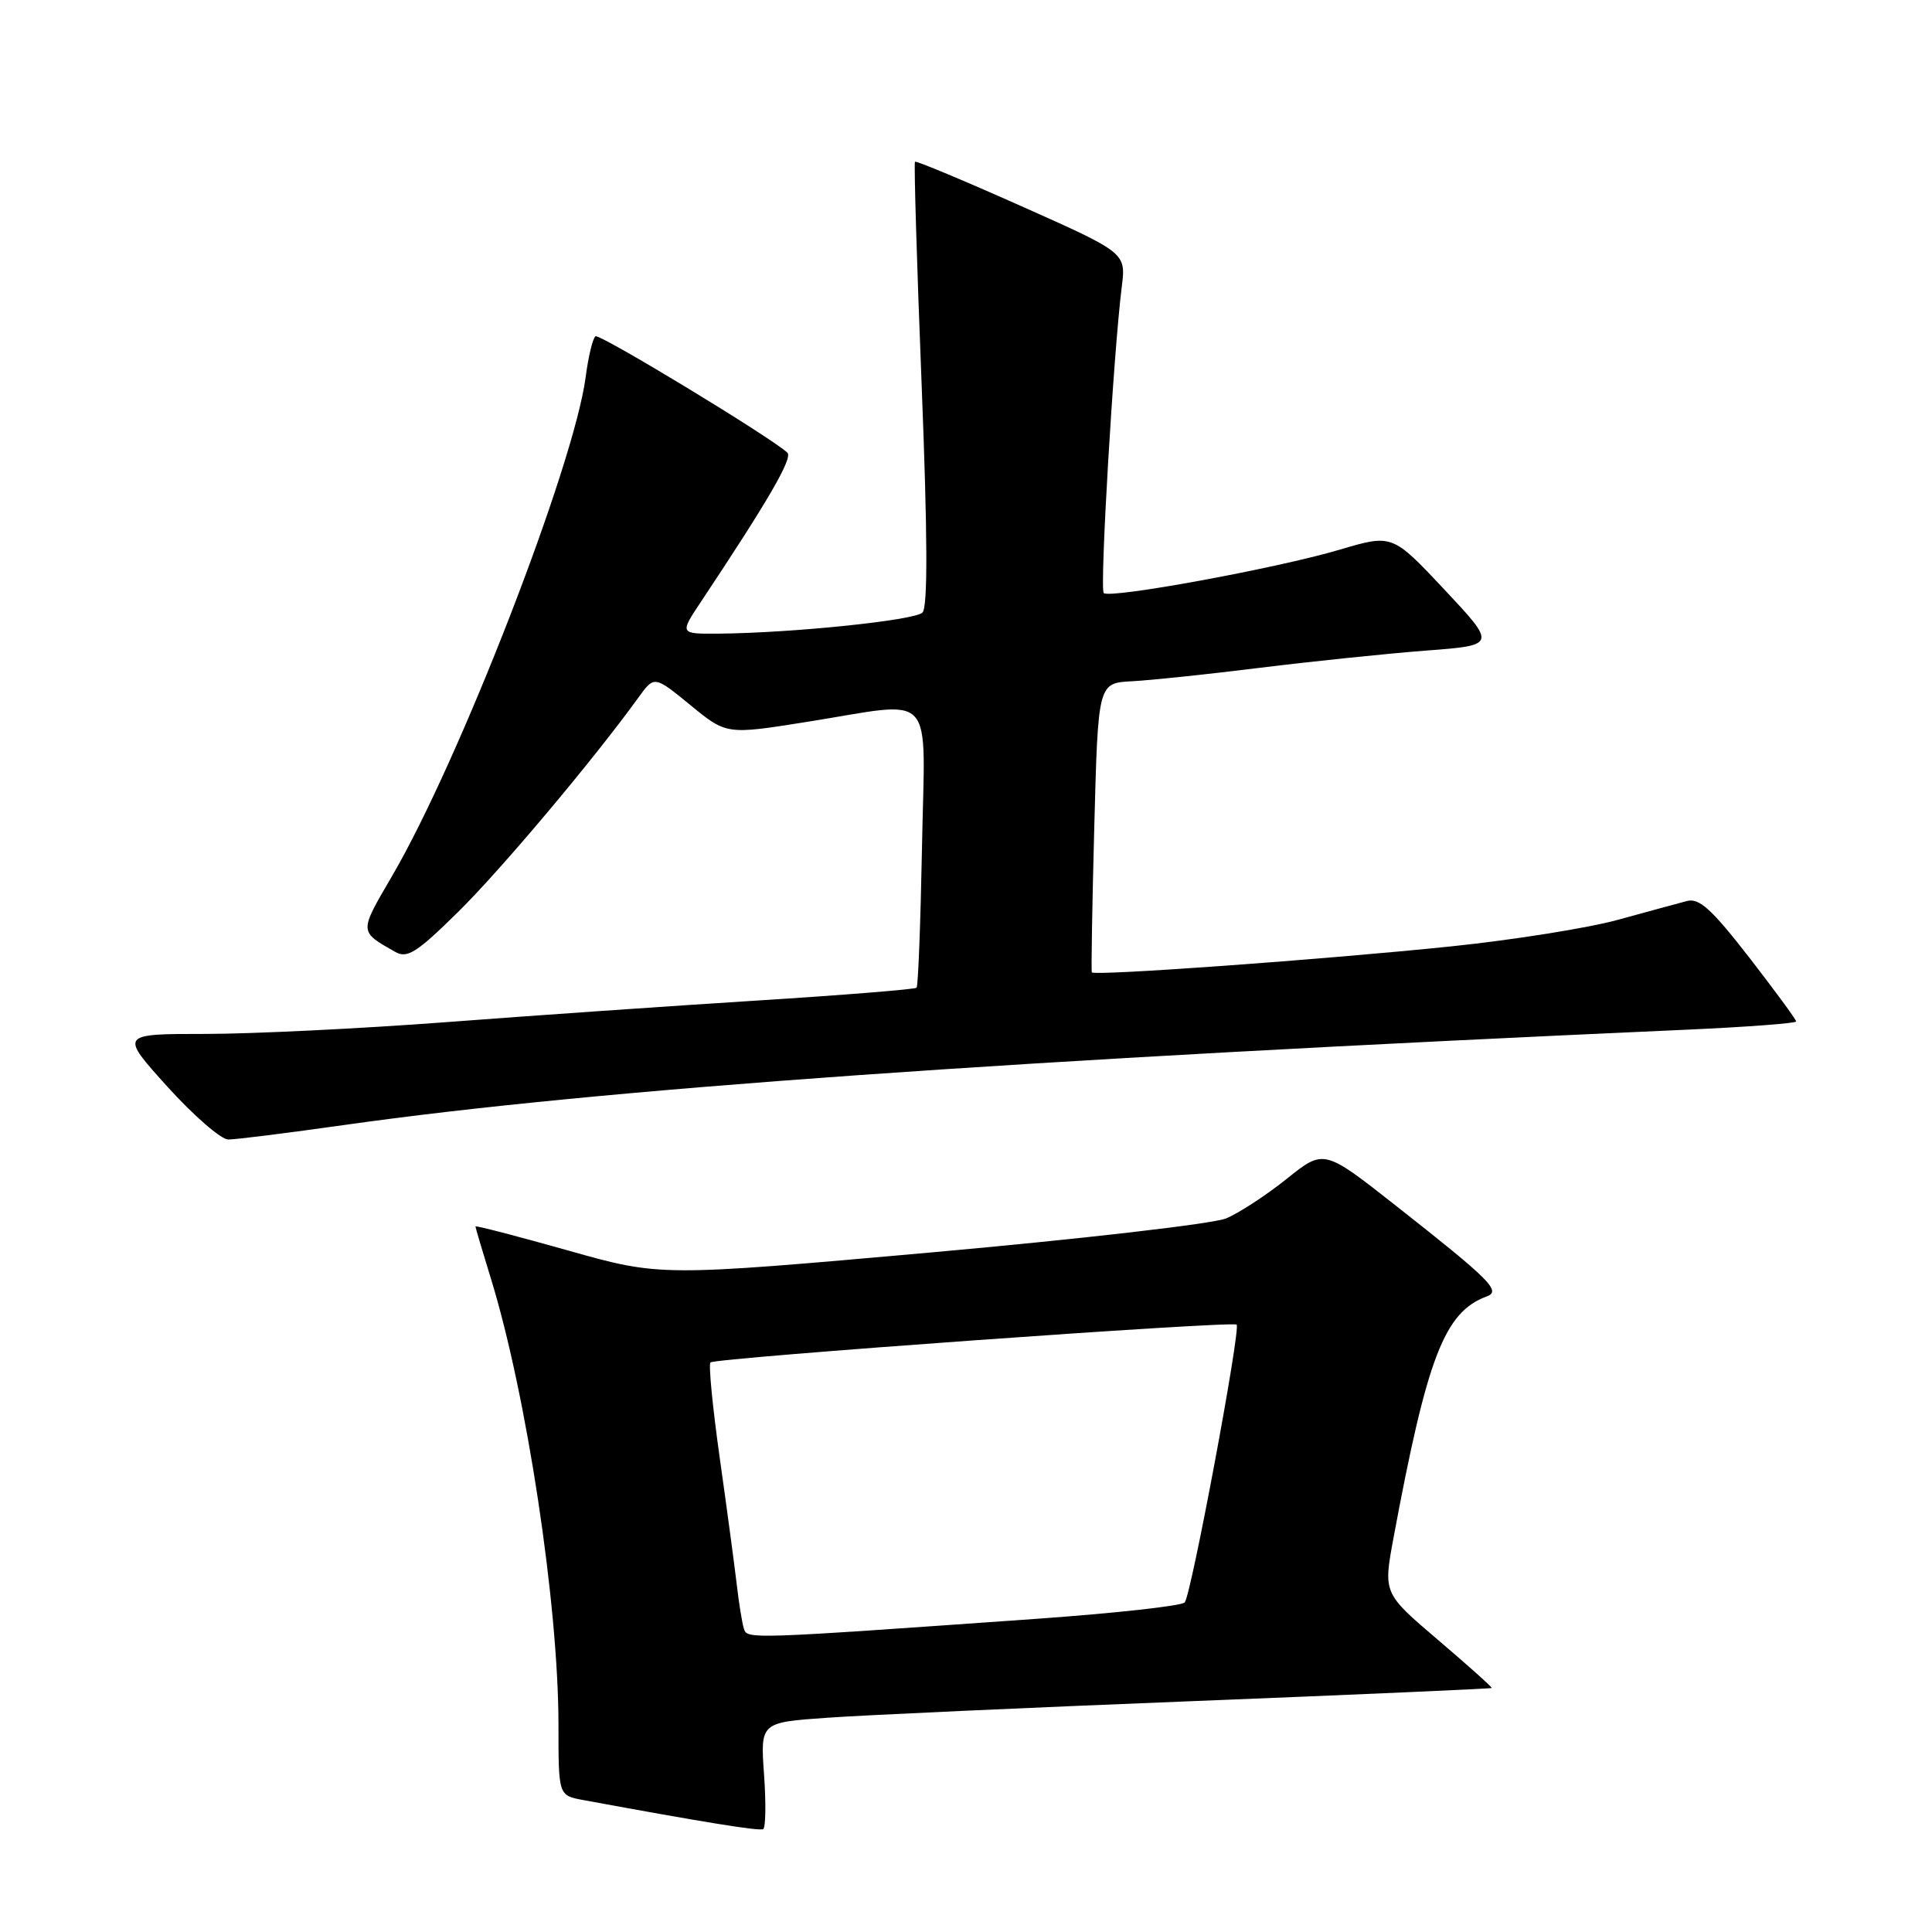 <?xml version="1.0" encoding="UTF-8" standalone="no"?>
<!DOCTYPE svg PUBLIC "-//W3C//DTD SVG 1.1//EN" "http://www.w3.org/Graphics/SVG/1.1/DTD/svg11.dtd" >
<svg xmlns="http://www.w3.org/2000/svg" xmlns:xlink="http://www.w3.org/1999/xlink" version="1.1" viewBox="0 0 256 256">
 <g >
 <path fill="currentColor"
d=" M 101.24 235.14 C 100.75 228.23 100.75 228.23 109.62 227.61 C 114.51 227.26 136.27 226.27 158.00 225.41 C 179.72 224.55 197.57 223.76 197.66 223.67 C 197.75 223.58 194.55 220.71 190.56 217.31 C 183.29 211.12 183.29 211.12 184.64 203.81 C 189.11 179.78 191.40 173.84 197.01 171.78 C 198.95 171.07 197.49 169.62 184.96 159.76 C 175.42 152.25 175.42 152.25 170.50 156.20 C 167.79 158.37 164.18 160.73 162.48 161.44 C 160.77 162.16 143.21 164.18 123.44 165.95 C 87.50 169.15 87.50 169.15 75.25 165.69 C 68.51 163.79 63.00 162.36 63.00 162.51 C 63.00 162.66 63.91 165.73 65.02 169.33 C 69.77 184.70 74.00 212.61 74.00 228.55 C 74.00 237.91 74.00 237.91 77.25 238.51 C 93.21 241.45 100.60 242.65 101.12 242.37 C 101.46 242.19 101.51 238.94 101.24 235.14 Z  M 45.74 149.05 C 79.12 144.33 134.13 140.43 223.25 136.45 C 231.36 136.09 238.00 135.59 238.00 135.35 C 238.00 135.10 235.20 131.29 231.78 126.87 C 226.81 120.47 225.15 118.96 223.53 119.39 C 222.41 119.68 218.29 120.81 214.38 121.88 C 210.46 122.96 200.56 124.54 192.38 125.39 C 175.55 127.14 144.93 129.35 144.67 128.84 C 144.58 128.65 144.72 119.95 145.00 109.50 C 145.50 90.50 145.50 90.50 150.00 90.27 C 152.47 90.14 160.12 89.34 167.00 88.48 C 173.88 87.63 183.73 86.61 188.90 86.21 C 198.30 85.50 198.30 85.50 191.40 78.13 C 184.49 70.77 184.49 70.77 177.50 72.84 C 169.16 75.31 147.04 79.37 146.25 78.58 C 145.70 78.03 147.54 46.74 148.64 38.00 C 149.20 33.50 149.20 33.50 135.36 27.33 C 127.74 23.93 121.39 21.28 121.24 21.43 C 121.09 21.58 121.48 34.85 122.12 50.92 C 122.91 71.02 122.95 80.45 122.23 81.17 C 121.20 82.20 105.04 83.87 95.27 83.96 C 90.04 84.00 90.04 84.00 92.87 79.75 C 101.82 66.30 105.08 60.68 104.33 59.98 C 102.25 58.01 79.49 44.20 78.91 44.56 C 78.55 44.78 77.96 47.22 77.60 49.99 C 76.04 61.74 60.89 100.78 51.95 116.08 C 47.56 123.60 47.55 123.39 52.37 126.13 C 53.96 127.04 55.21 126.25 60.69 120.85 C 66.39 115.24 78.64 100.67 84.60 92.42 C 86.70 89.52 86.70 89.52 91.48 93.43 C 96.26 97.35 96.26 97.35 106.88 95.66 C 124.30 92.90 122.55 91.00 122.17 112.25 C 121.98 122.29 121.66 130.67 121.45 130.88 C 121.24 131.09 111.71 131.86 100.28 132.58 C 88.85 133.30 70.28 134.59 59.00 135.45 C 47.72 136.30 33.41 137.00 27.18 137.00 C 15.87 137.00 15.87 137.00 22.18 143.99 C 25.66 147.83 29.28 150.98 30.24 150.99 C 31.19 151.00 38.17 150.12 45.74 149.05 Z  M 98.57 215.81 C 98.34 215.09 97.91 212.47 97.63 210.00 C 97.34 207.53 96.33 199.99 95.38 193.26 C 94.43 186.53 93.87 180.80 94.14 180.53 C 94.74 179.93 163.34 175.00 163.86 175.52 C 164.43 176.09 157.84 211.38 156.98 212.33 C 156.57 212.79 147.75 213.76 137.37 214.50 C 99.10 217.21 99.01 217.22 98.57 215.81 Z "/>
</g>
</svg>